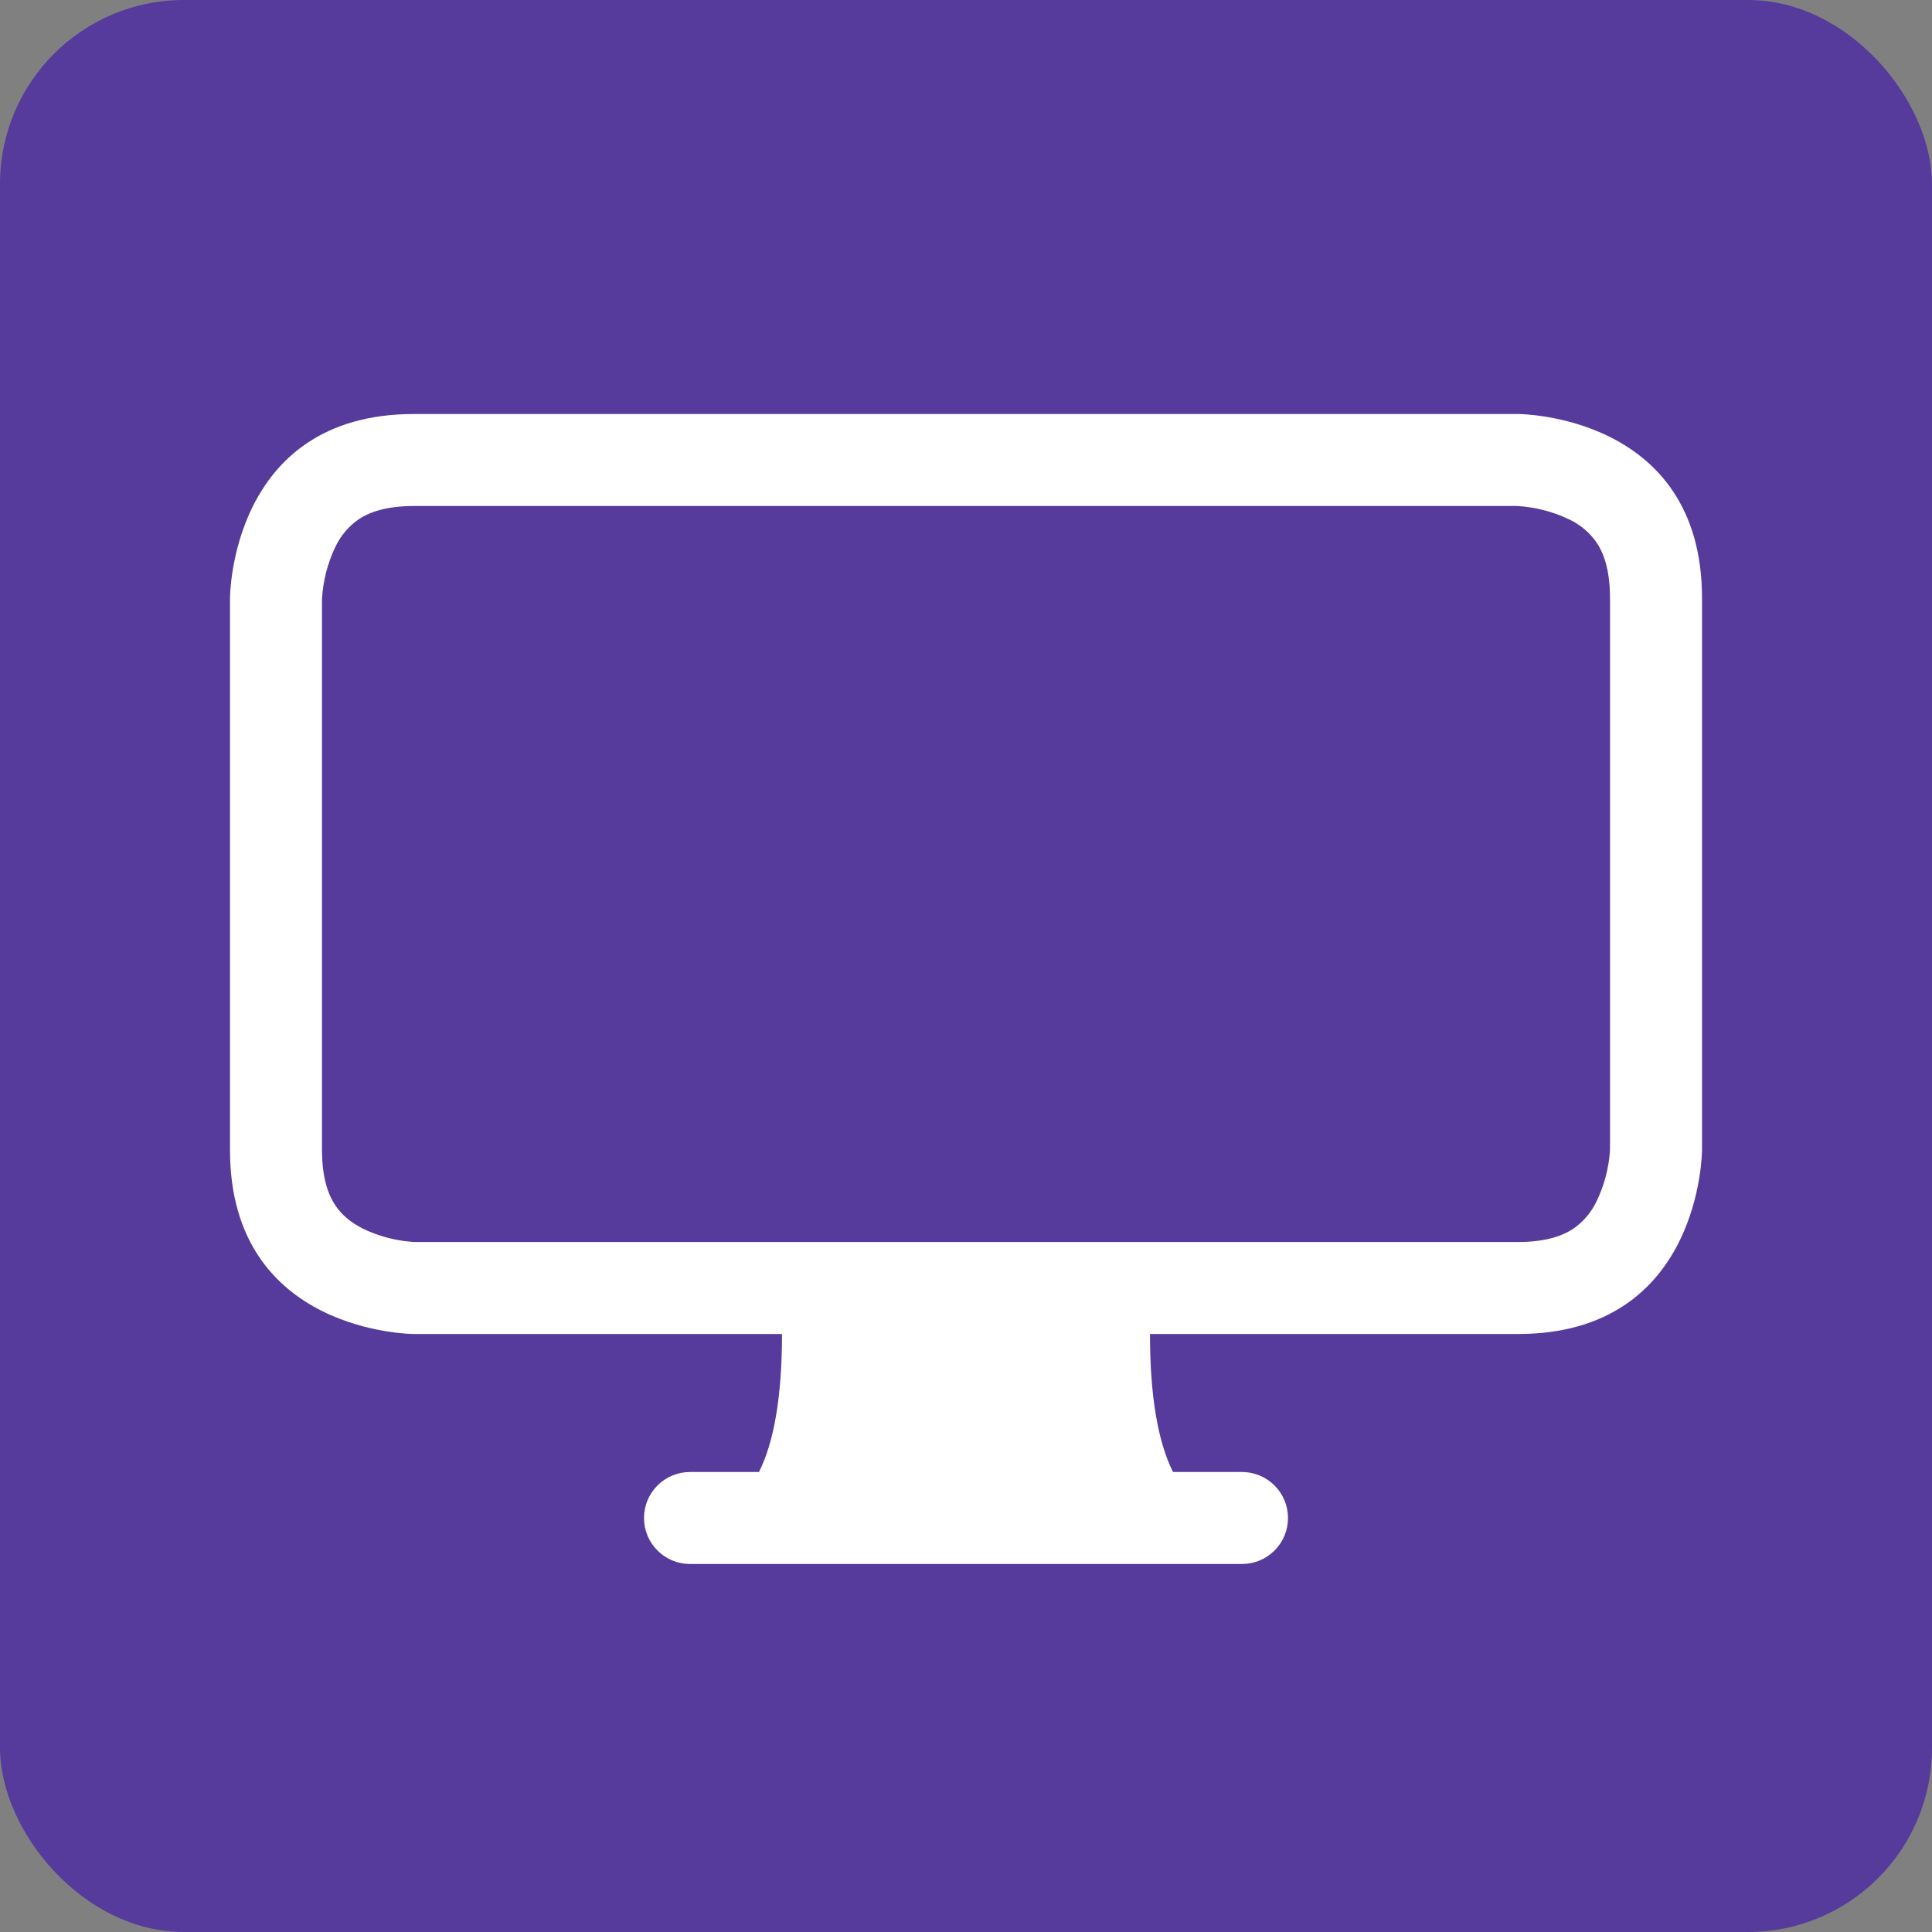 <svg width="42" height="42" viewBox="0 0 42 42" fill="none" xmlns="http://www.w3.org/2000/svg">
<rect x="0" y="0" width="42" height="42" fill="#808080" stroke="none"/>
<rect width="42" height="42" rx="4" fill="#563A9C"/>
<path d="M5 13C5 13 5 9 9 9H33C33 9 37 9 37 13V25C37 25 37 29 33 29H25C25 30.333 25.167 31.333 25.5 32H27C27.265 32 27.52 32.105 27.707 32.293C27.895 32.48 28 32.735 28 33C28 33.265 27.895 33.52 27.707 33.707C27.52 33.895 27.265 34 27 34H15C14.735 34 14.48 33.895 14.293 33.707C14.105 33.52 14 33.265 14 33C14 32.735 14.105 32.48 14.293 32.293C14.48 32.105 14.735 32 15 32H16.5C16.833 31.333 17 30.333 17 29H9C9 29 5 29 5 25V13ZM7.796 11.29C7.576 11.443 7.401 11.652 7.288 11.894C7.12 12.247 7.022 12.63 7 13.02V25C7 25.65 7.156 26.004 7.29 26.204C7.43 26.412 7.631 26.581 7.894 26.712C8.232 26.874 8.597 26.971 8.97 26.998L9.02 27H33C33.65 27 34.004 26.844 34.204 26.71C34.424 26.557 34.599 26.349 34.712 26.106C34.874 25.768 34.971 25.403 34.998 25.03L35 24.98V13C35 12.35 34.844 11.996 34.71 11.796C34.557 11.576 34.349 11.401 34.106 11.288C33.753 11.12 33.37 11.022 32.98 11H9C8.35 11 7.996 11.156 7.796 11.29Z" fill="white"/>
</svg>

